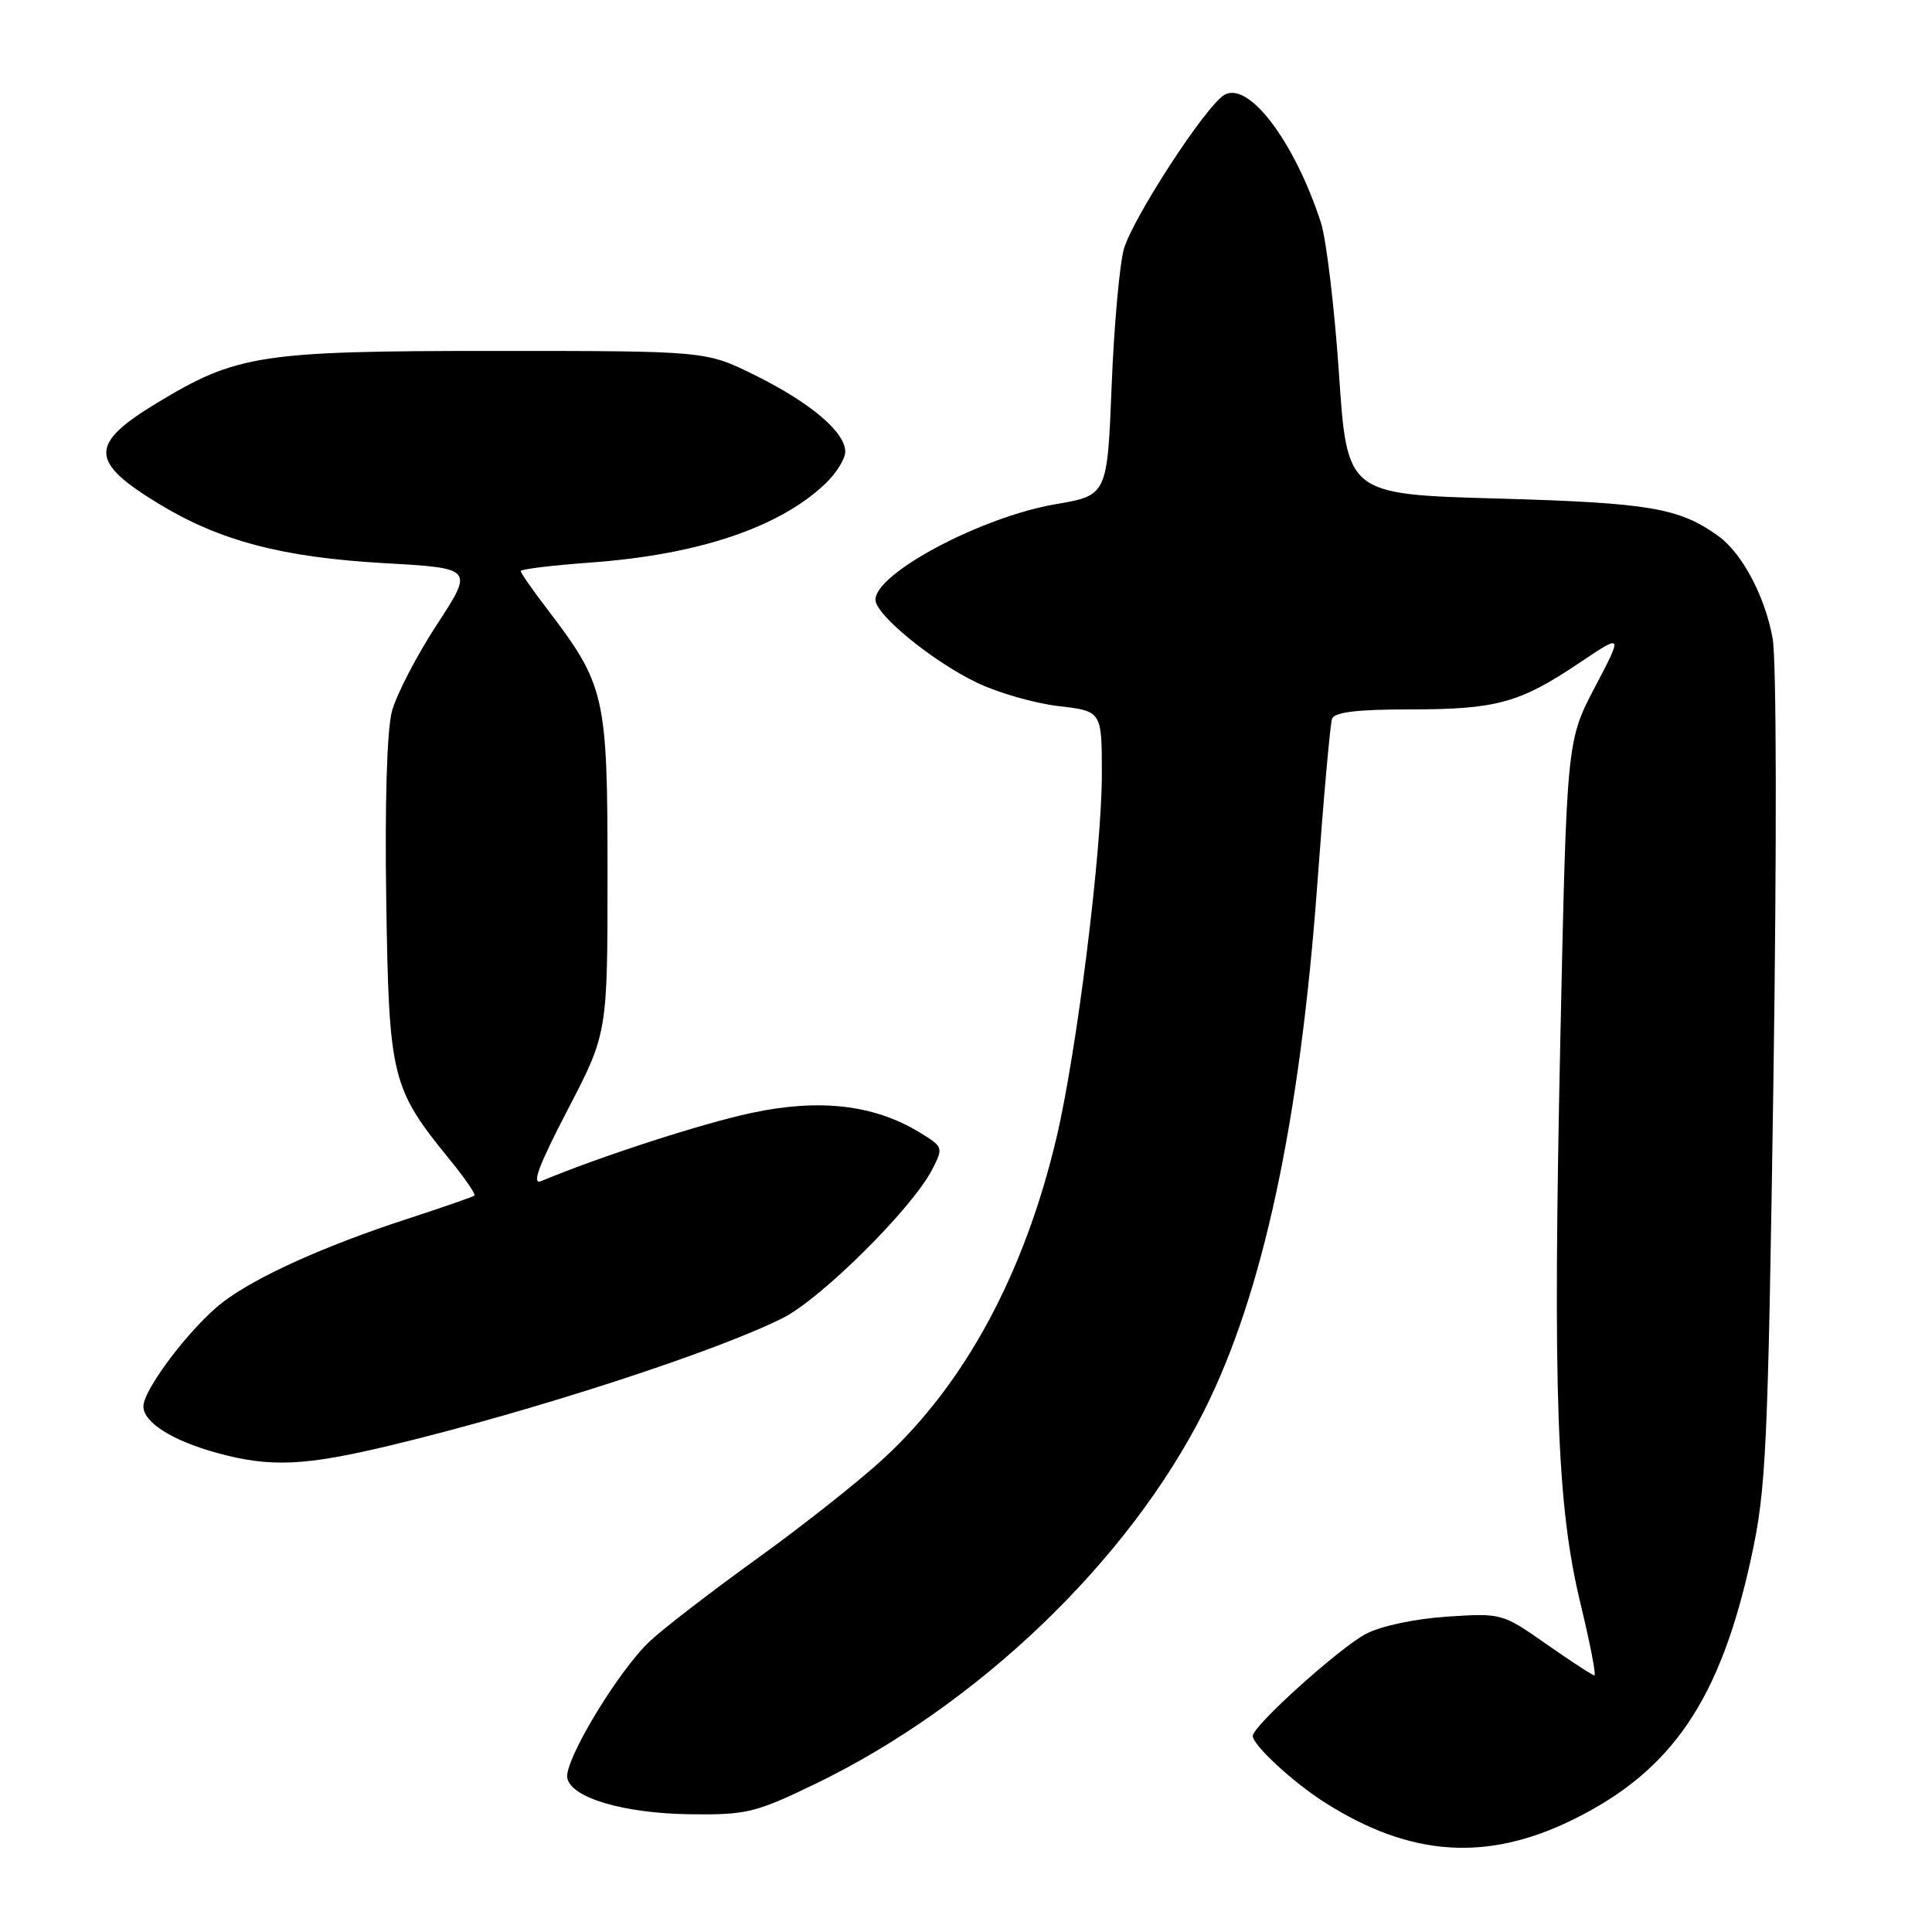 <?xml version="1.0" encoding="UTF-8" standalone="no"?>
<!DOCTYPE svg PUBLIC "-//W3C//DTD SVG 1.1//EN" "http://www.w3.org/Graphics/SVG/1.1/DTD/svg11.dtd" >
<svg xmlns="http://www.w3.org/2000/svg" xmlns:xlink="http://www.w3.org/1999/xlink" version="1.1" viewBox="0 0 256 256">
 <g >
 <path fill="currentColor"
d=" M 208.45 241.10 C 221.56 234.65 227.96 225.23 232.05 206.37 C 234.03 197.29 234.26 192.23 234.99 143.00 C 235.44 112.01 235.40 87.42 234.88 84.57 C 233.87 79.00 230.83 73.29 227.68 71.02 C 222.50 67.30 218.59 66.63 198.50 66.06 C 178.50 65.50 178.50 65.50 177.42 49.50 C 176.82 40.70 175.74 31.70 175.03 29.50 C 171.51 18.69 165.42 10.66 162.21 12.59 C 159.76 14.05 150.17 28.77 148.93 32.96 C 148.36 34.91 147.62 43.06 147.30 51.07 C 146.72 65.64 146.72 65.64 139.82 66.82 C 130.02 68.51 116.00 75.95 116.00 79.47 C 116.00 81.45 123.61 87.67 129.47 90.47 C 132.24 91.80 137.09 93.19 140.25 93.56 C 146.00 94.23 146.00 94.23 146.00 102.58 C 146.00 112.78 142.66 139.50 139.97 150.84 C 135.72 168.75 127.93 183.22 117.16 193.19 C 113.97 196.15 106.44 202.11 100.43 206.44 C 94.42 210.77 88.00 215.71 86.17 217.41 C 82.00 221.27 74.72 233.31 75.17 235.60 C 75.68 238.23 82.68 240.29 91.50 240.40 C 98.92 240.49 100.11 240.20 108.00 236.39 C 129.58 225.96 149.50 206.86 159.52 187.00 C 167.32 171.54 172.25 148.61 174.56 117.03 C 175.38 105.74 176.26 95.94 176.50 95.25 C 176.81 94.36 179.81 94.00 186.82 94.00 C 198.27 94.00 201.38 93.15 209.28 87.83 C 215.06 83.95 215.06 83.95 211.33 91.06 C 207.60 98.18 207.60 98.18 206.75 137.84 C 205.75 184.82 206.27 199.45 209.43 212.51 C 210.69 217.73 211.52 222.00 211.27 222.00 C 211.02 222.00 208.17 220.14 204.93 217.87 C 199.08 213.77 198.97 213.74 191.77 214.21 C 187.58 214.48 183.03 215.44 181.03 216.48 C 177.54 218.29 166.00 228.68 166.00 230.02 C 166.00 231.23 171.30 236.14 175.50 238.81 C 186.82 246.03 197.00 246.74 208.45 241.10 Z  M 52.00 191.46 C 70.75 186.94 95.06 179.03 103.77 174.62 C 108.86 172.04 120.85 160.12 123.49 155.02 C 125.03 152.04 125.01 151.98 121.80 150.02 C 115.79 146.37 108.55 145.54 99.52 147.48 C 92.89 148.91 79.61 153.21 71.71 156.50 C 70.40 157.04 71.35 154.50 75.21 147.07 C 80.50 136.90 80.50 136.90 80.50 115.70 C 80.50 92.08 80.20 90.79 72.45 80.63 C 70.55 78.15 69.00 75.92 69.00 75.67 C 69.00 75.42 73.16 74.91 78.25 74.54 C 92.44 73.51 103.12 69.95 109.25 64.20 C 110.76 62.79 112.00 60.83 112.00 59.85 C 112.00 57.26 107.40 53.36 100.02 49.71 C 93.55 46.50 93.55 46.50 65.52 46.50 C 34.50 46.50 31.39 46.98 20.79 53.40 C 11.77 58.86 11.83 61.17 21.08 66.78 C 29.18 71.69 37.43 73.85 50.90 74.62 C 62.77 75.29 62.77 75.29 57.89 82.76 C 55.21 86.87 52.53 92.04 51.94 94.23 C 51.27 96.69 50.98 106.36 51.18 119.37 C 51.54 142.88 51.85 144.17 59.71 153.80 C 61.64 156.17 63.06 158.25 62.86 158.42 C 62.66 158.59 58.67 159.98 54.00 161.50 C 42.98 165.09 33.97 169.16 29.53 172.54 C 25.37 175.72 19.00 184.08 19.00 186.36 C 19.00 188.47 22.83 190.89 28.72 192.51 C 35.84 194.47 40.40 194.26 52.00 191.46 Z "/>
</g>
</svg>